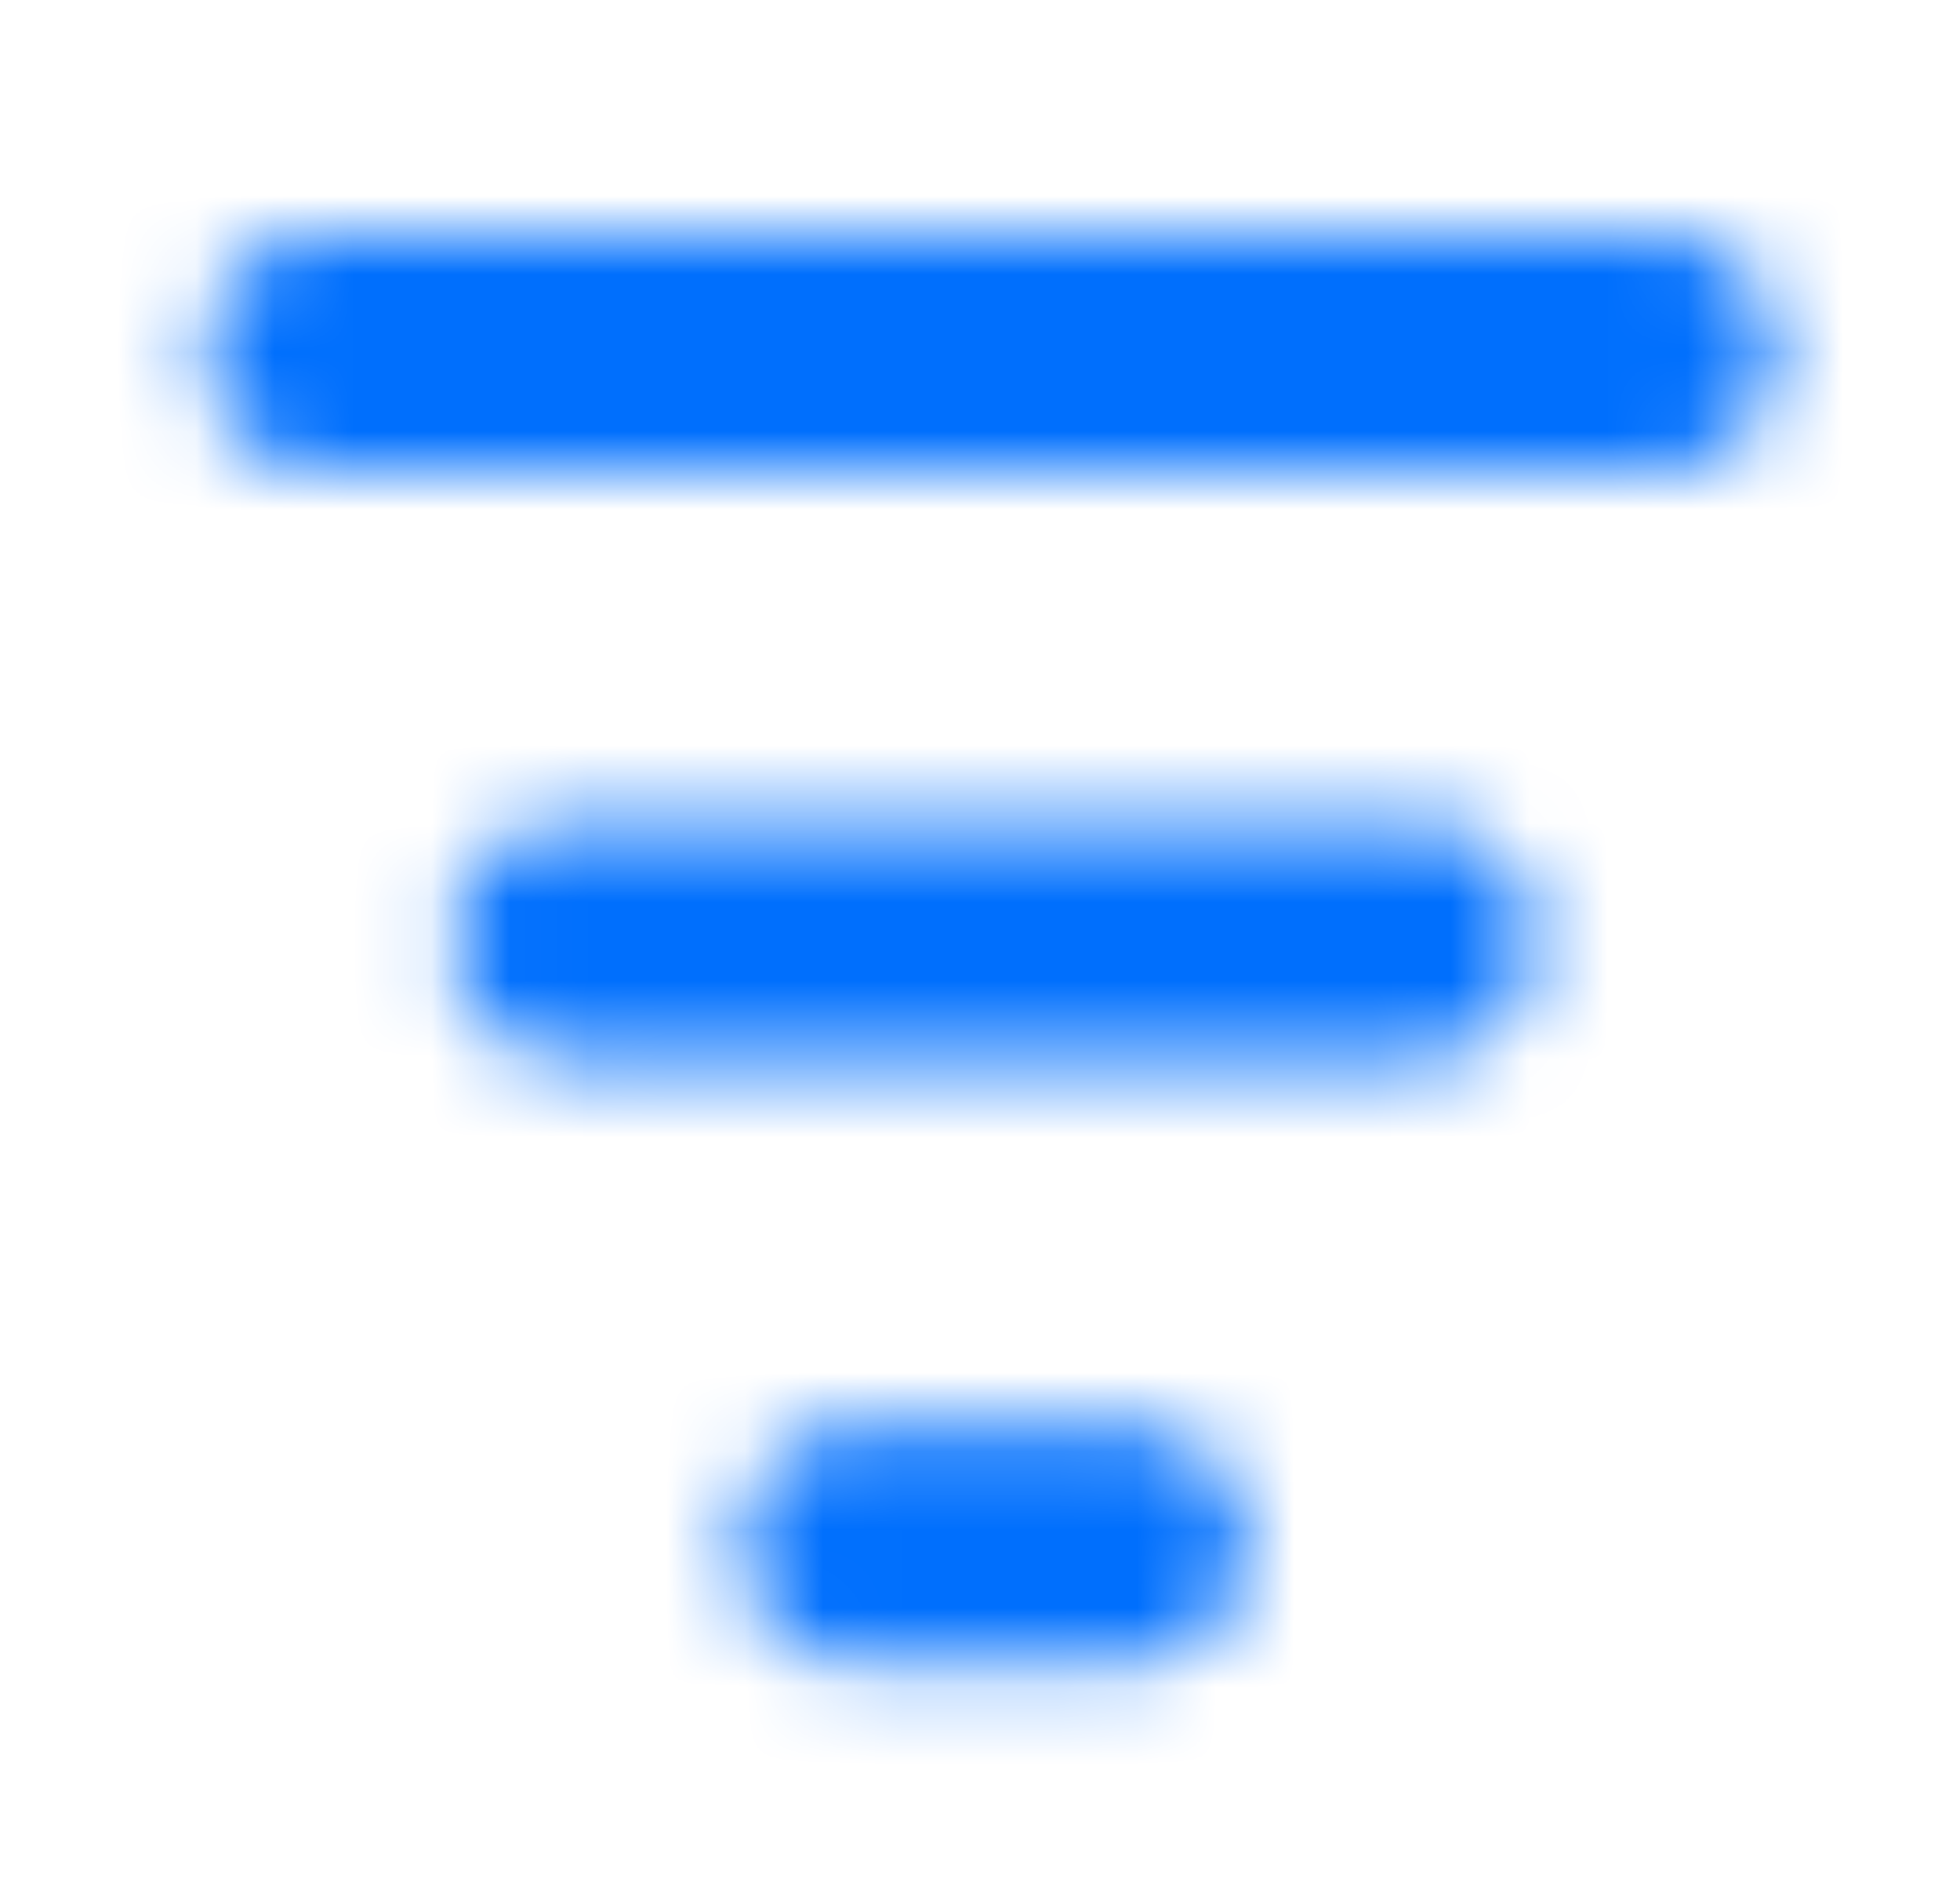 <svg width="25" height="24" viewBox="0 0 25 24" fill="none" xmlns="http://www.w3.org/2000/svg">
<mask id="mask0_283_6036" style="mask-type:alpha" maskUnits="userSpaceOnUse" x="2" y="2" width="21" height="20">
<path fill-rule="evenodd" clip-rule="evenodd" d="M2.636 4.499C2.636 4.102 2.786 3.72 3.054 3.439C3.322 3.157 3.685 2.999 4.064 2.999H21.207C21.586 2.999 21.949 3.157 22.217 3.439C22.485 3.72 22.636 4.102 22.636 4.499C22.636 4.897 22.485 5.279 22.217 5.56C21.949 5.841 21.586 5.999 21.207 5.999H4.064C3.685 5.999 3.322 5.841 3.054 5.56C2.786 5.279 2.636 4.897 2.636 4.499ZM5.784 11.999C5.784 11.602 5.934 11.22 6.202 10.939C6.47 10.658 6.833 10.499 7.212 10.499H18.129C18.508 10.499 18.871 10.658 19.139 10.939C19.407 11.22 19.557 11.602 19.557 11.999C19.557 12.397 19.407 12.779 19.139 13.06C18.871 13.341 18.508 13.499 18.129 13.499H7.212C6.833 13.499 6.47 13.341 6.202 13.06C5.934 12.779 5.784 12.397 5.784 11.999ZM9.455 19.698C9.455 19.3 9.606 18.918 9.874 18.637C10.142 18.356 10.505 18.198 10.884 18.198H14.46C14.839 18.198 15.202 18.356 15.47 18.637C15.738 18.918 15.888 19.3 15.888 19.698C15.888 20.096 15.738 20.477 15.47 20.758C15.202 21.04 14.839 21.198 14.46 21.198H10.884C10.505 21.198 10.142 21.04 9.874 20.758C9.606 20.477 9.455 20.096 9.455 19.698Z" fill="#006FFD"/>
</mask>
<g mask="url(#mask0_283_6036)">
<rect x="0.64" y="-0.001" width="24" height="24" fill="#006FFD"/>
</g>
</svg>
